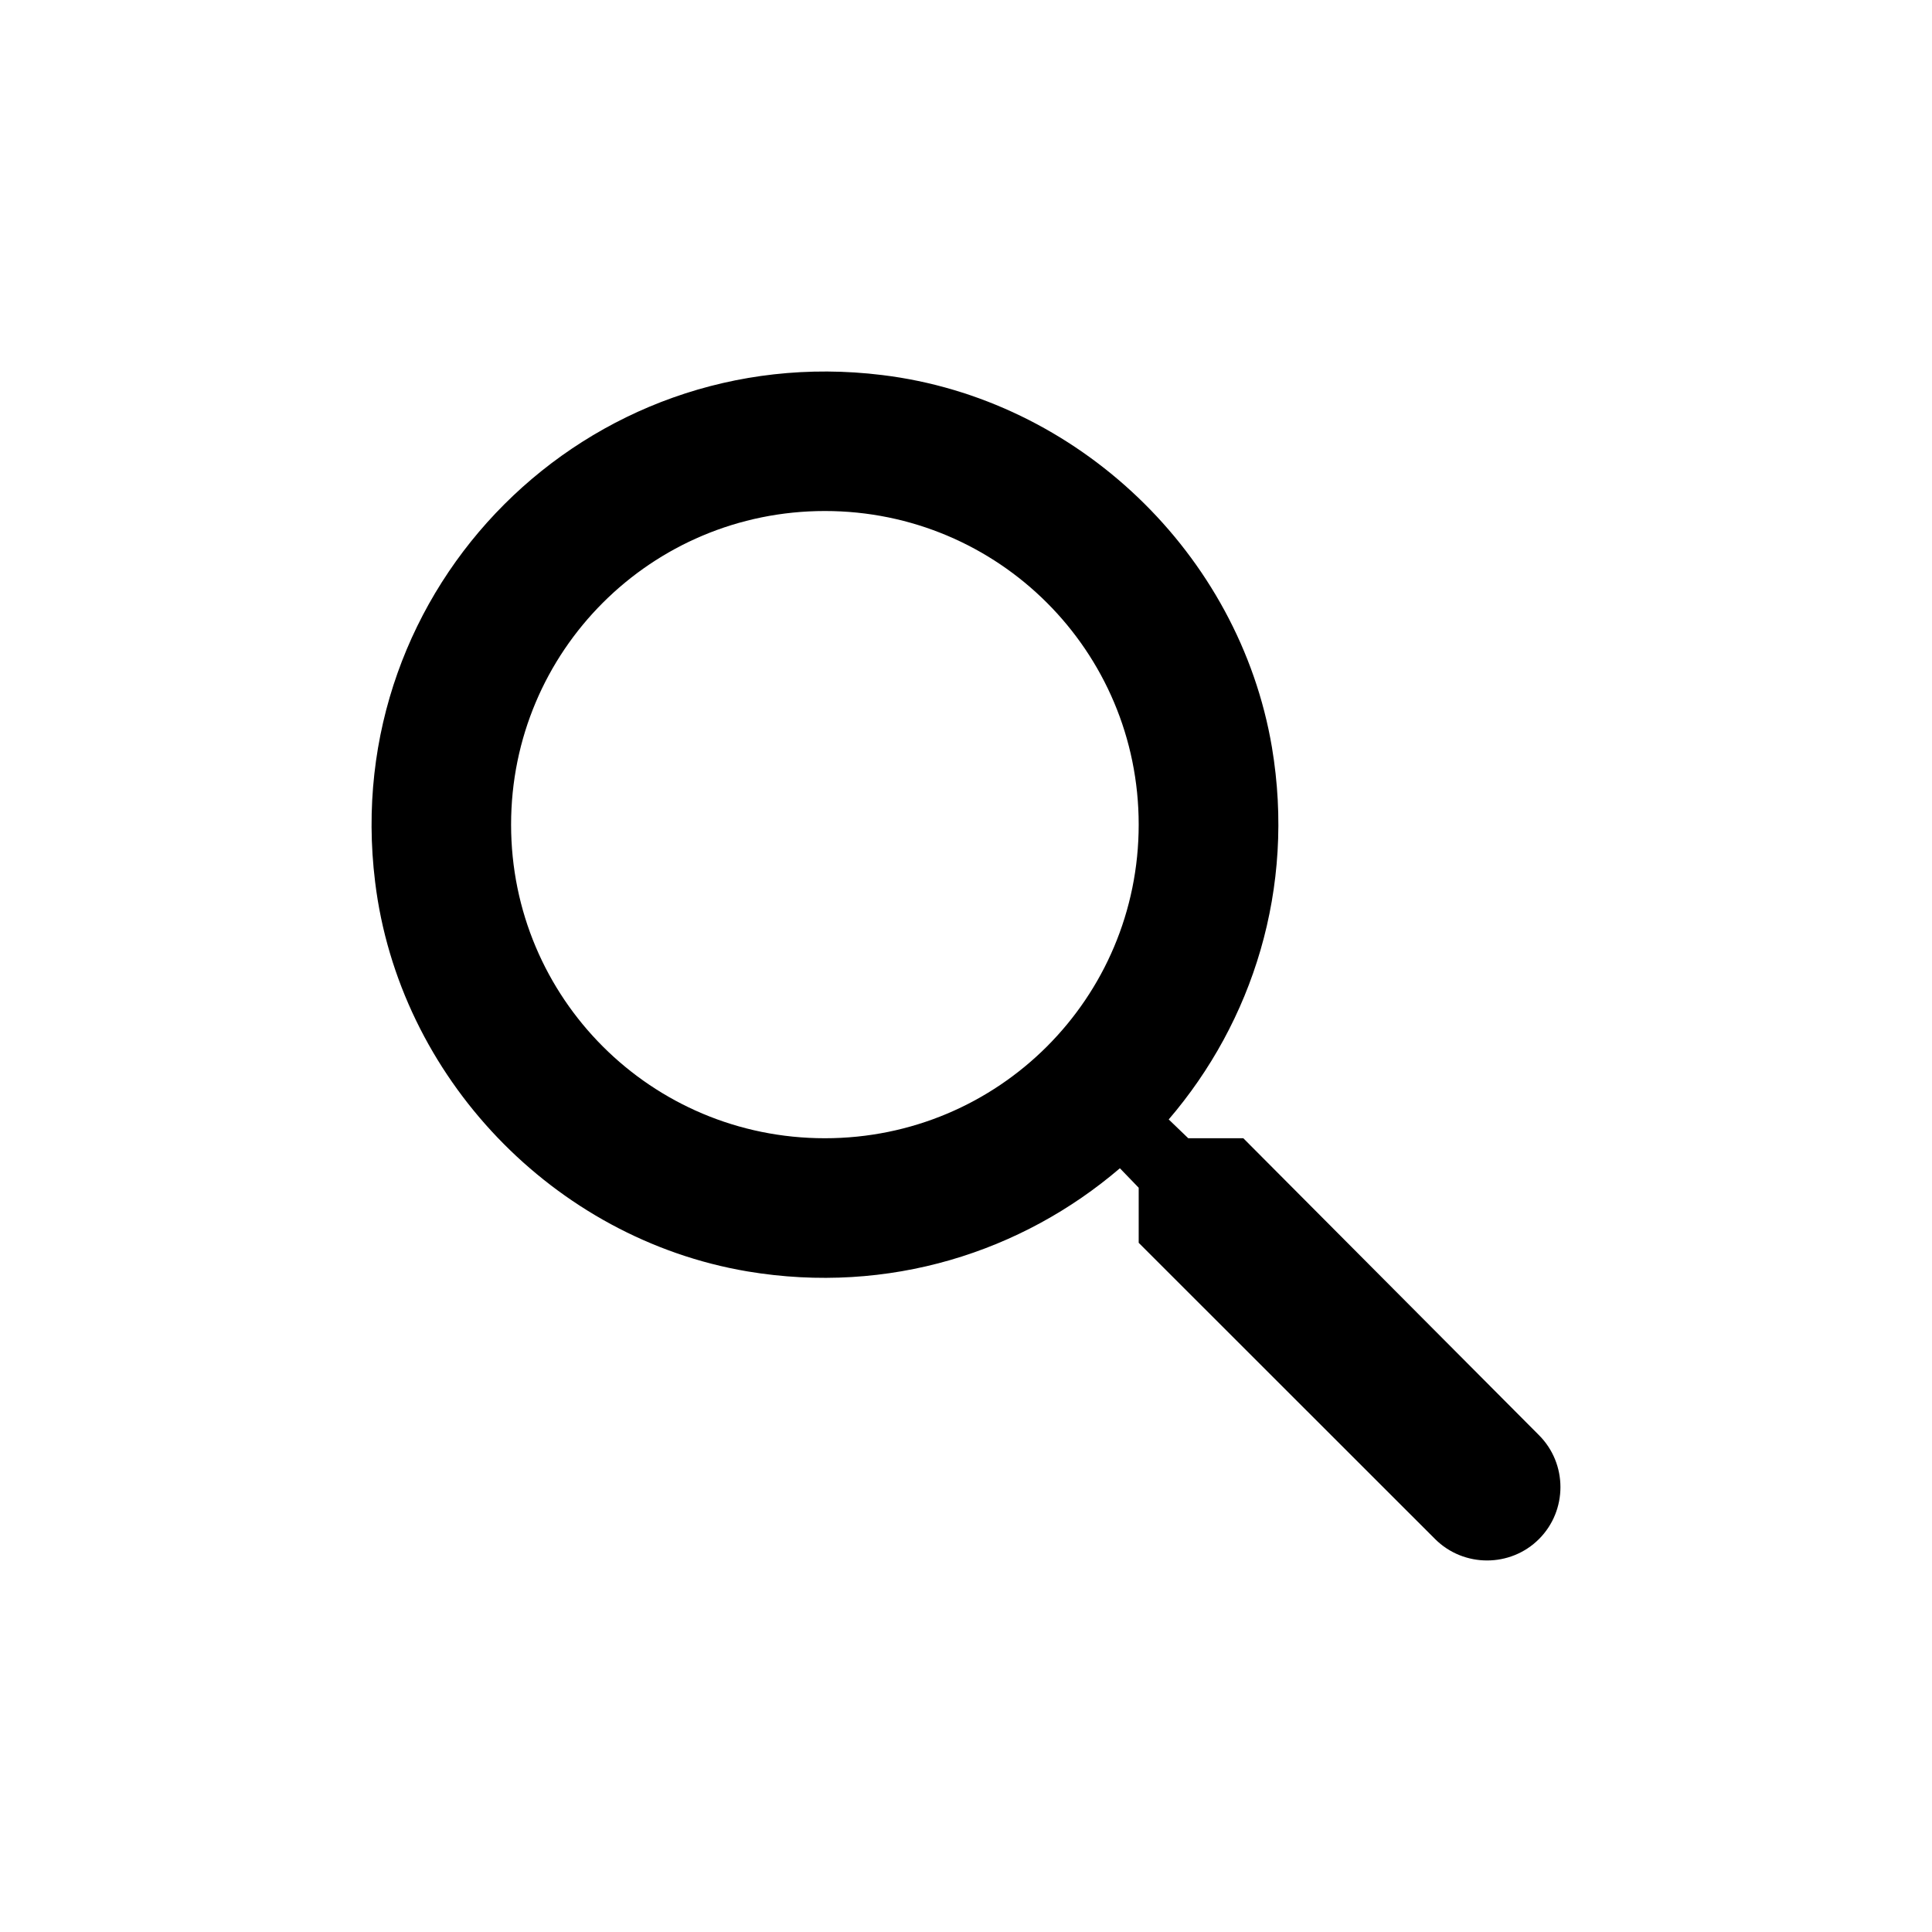 <svg width="26" height="26" viewBox="0 0 26 26" fill="currentColor" xmlns="http://www.w3.org/2000/svg" >
<g>
<path d="M16.732 15.318H15.991L15.728 15.065C16.854 13.752 17.436 11.96 17.117 10.056C16.676 7.449 14.498 5.366 11.87 5.047C7.901 4.56 4.559 7.899 5.048 11.867C5.367 14.493 7.45 16.669 10.059 17.11C11.964 17.429 13.757 16.847 15.071 15.722L15.324 15.984V16.725L19.313 20.712C19.698 21.096 20.327 21.096 20.711 20.712C21.096 20.327 21.096 19.699 20.711 19.314L16.732 15.318ZM11.101 15.318C8.764 15.318 6.878 13.433 6.878 11.097C6.878 8.762 8.764 6.877 11.101 6.877C13.438 6.877 15.324 8.762 15.324 11.097C15.324 13.433 13.438 15.318 11.101 15.318Z" fill="currentColor"/>
</g>
<defs>
<filter>
</filter>
</defs>
</svg>
